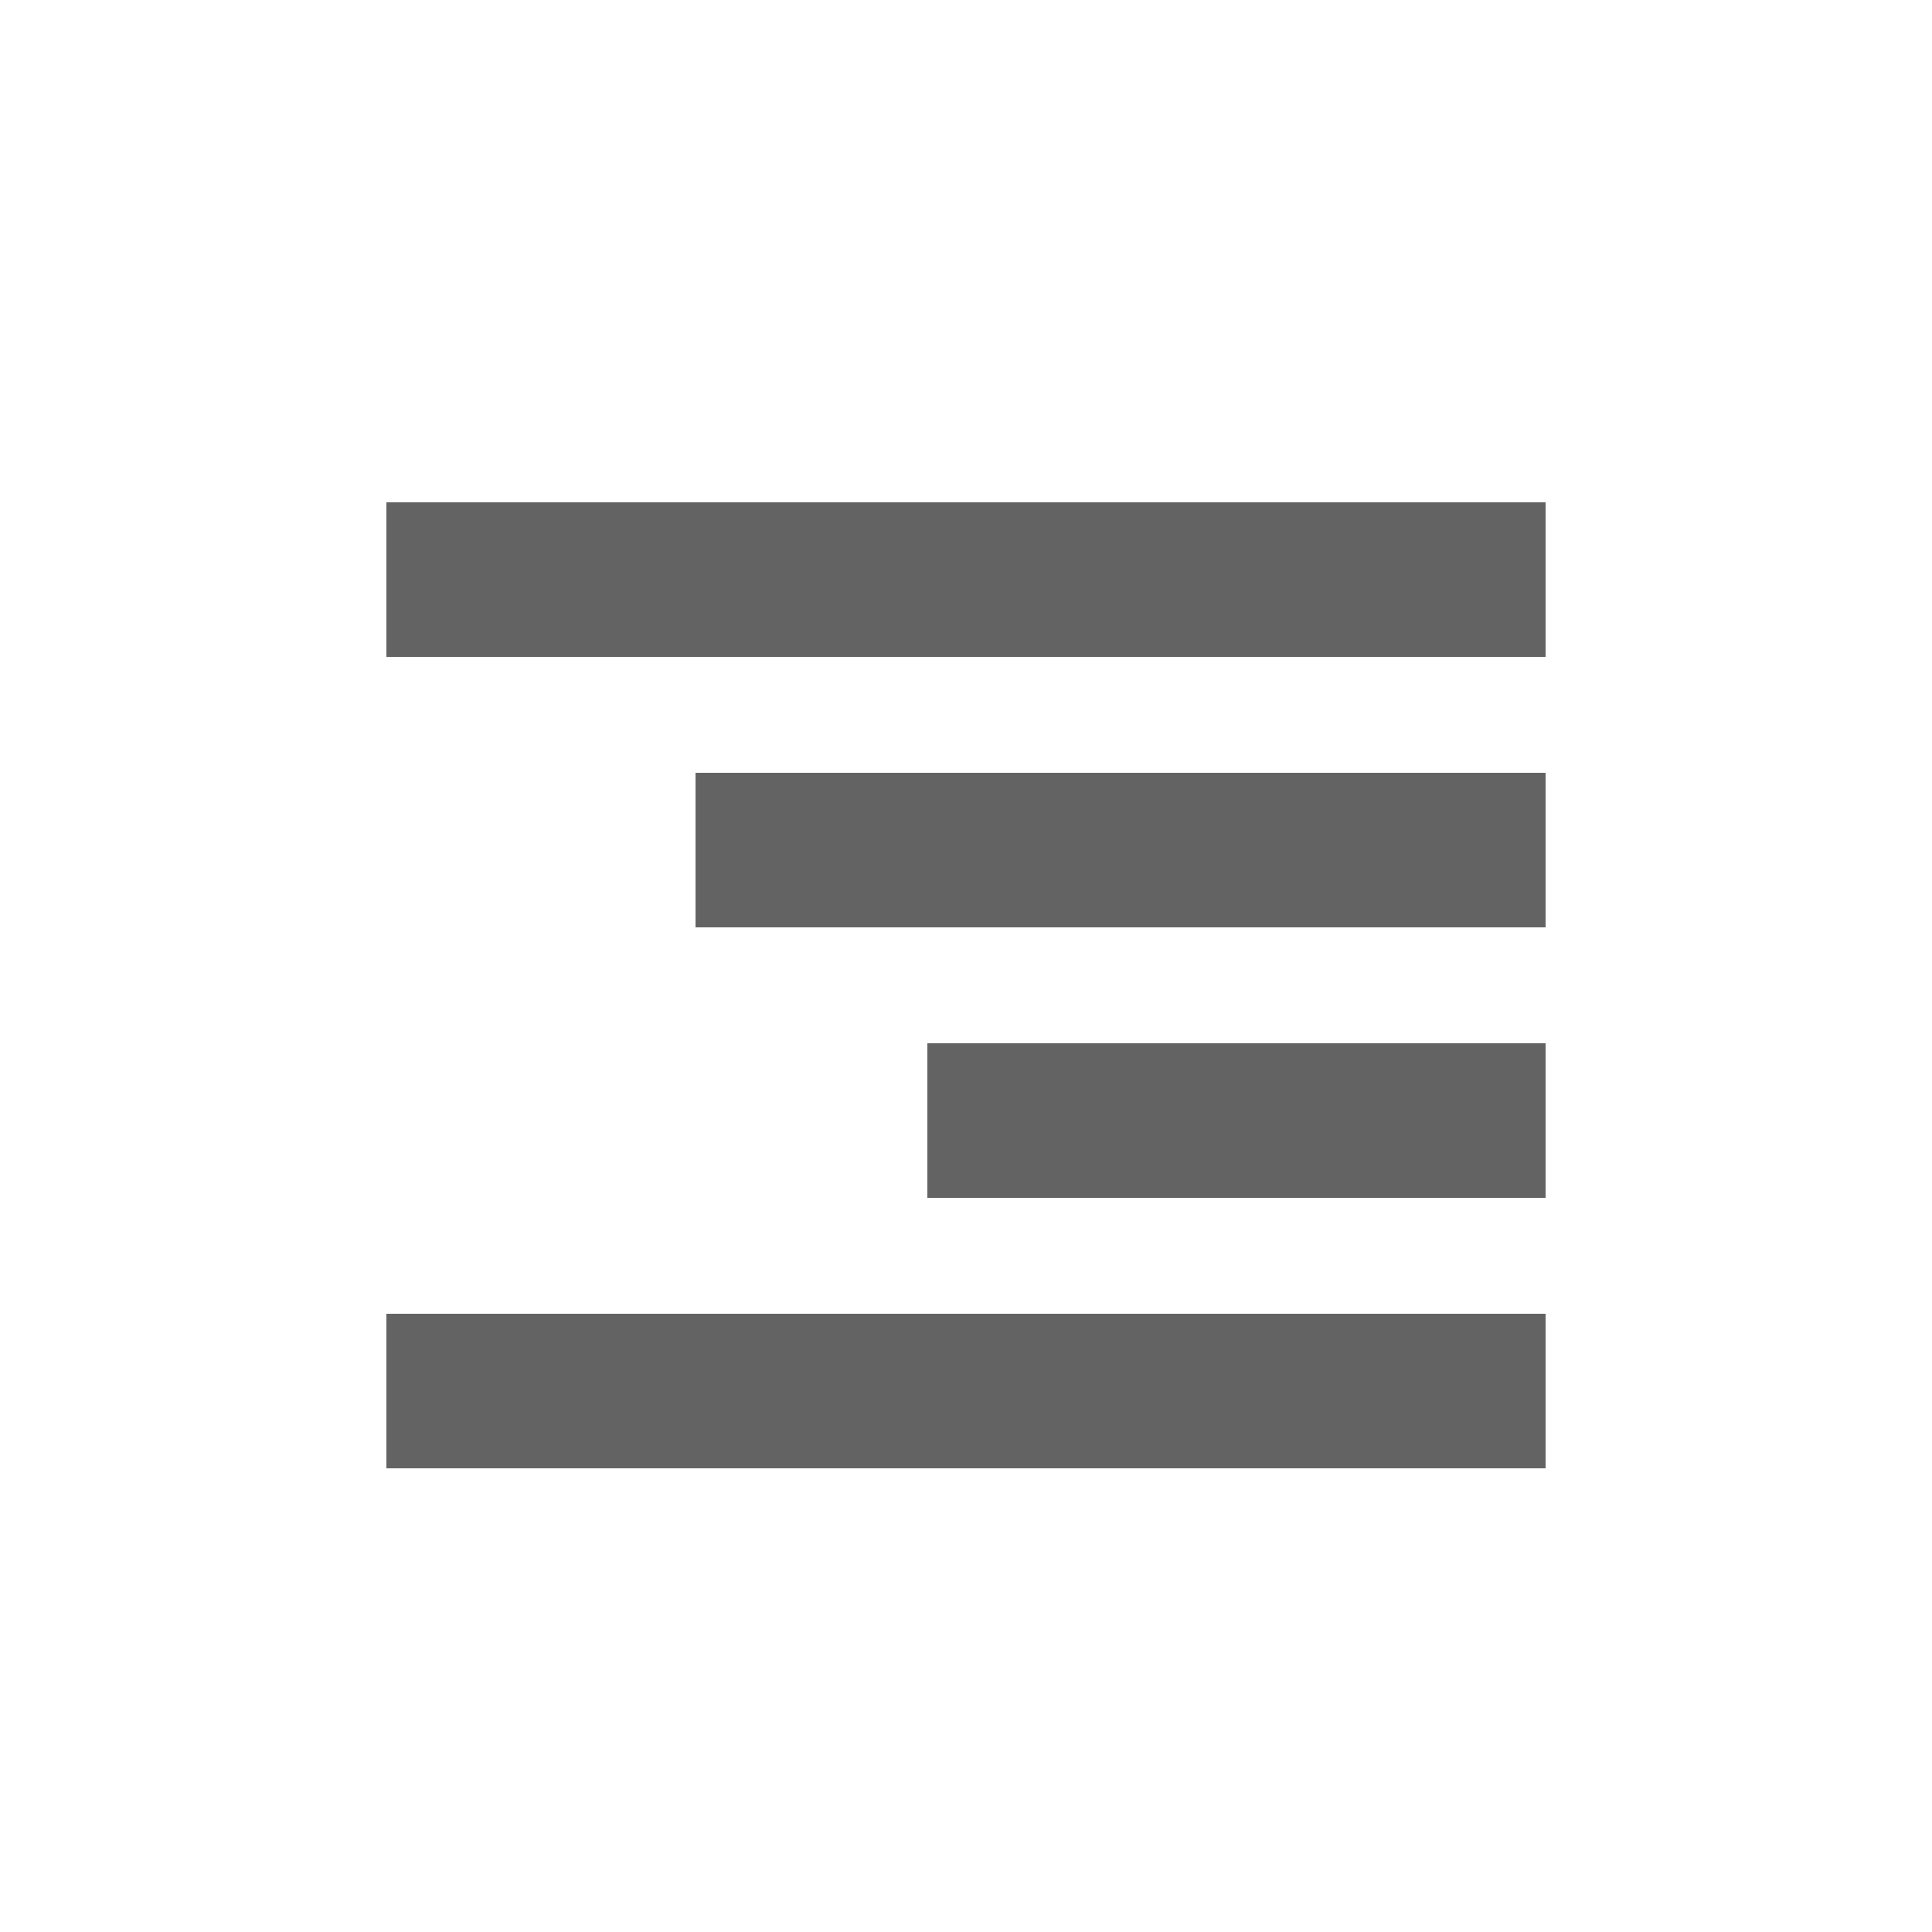 <svg xmlns="http://www.w3.org/2000/svg" xmlns:xlink="http://www.w3.org/1999/xlink" width="50" height="50" viewBox="0 0 50 50">
  <defs>
    <clipPath id="clip-RightAlignIcon">
      <rect width="50" height="50"/>
    </clipPath>
  </defs>
  <g id="RightAlignIcon" clip-path="url(#clip-RightAlignIcon)">
    <g id="Align_left" data-name="Align left" transform="translate(10 13)">
      <rect id="Rectangle_6" data-name="Rectangle 6" width="30" height="4" transform="translate(0)" fill="rgba(43,41,41,0.73)"/>
      <rect id="Rectangle_7" data-name="Rectangle 7" width="22" height="4" transform="translate(8 7)" fill="rgba(43,41,41,0.73)"/>
      <rect id="Rectangle_8" data-name="Rectangle 8" width="16" height="4" transform="translate(14 14)" fill="rgba(43,41,41,0.73)"/>
      <rect id="Rectangle_9" data-name="Rectangle 9" width="30" height="4" transform="translate(0 21)" fill="rgba(43,41,41,0.73)"/>
    </g>
  </g>
</svg>

